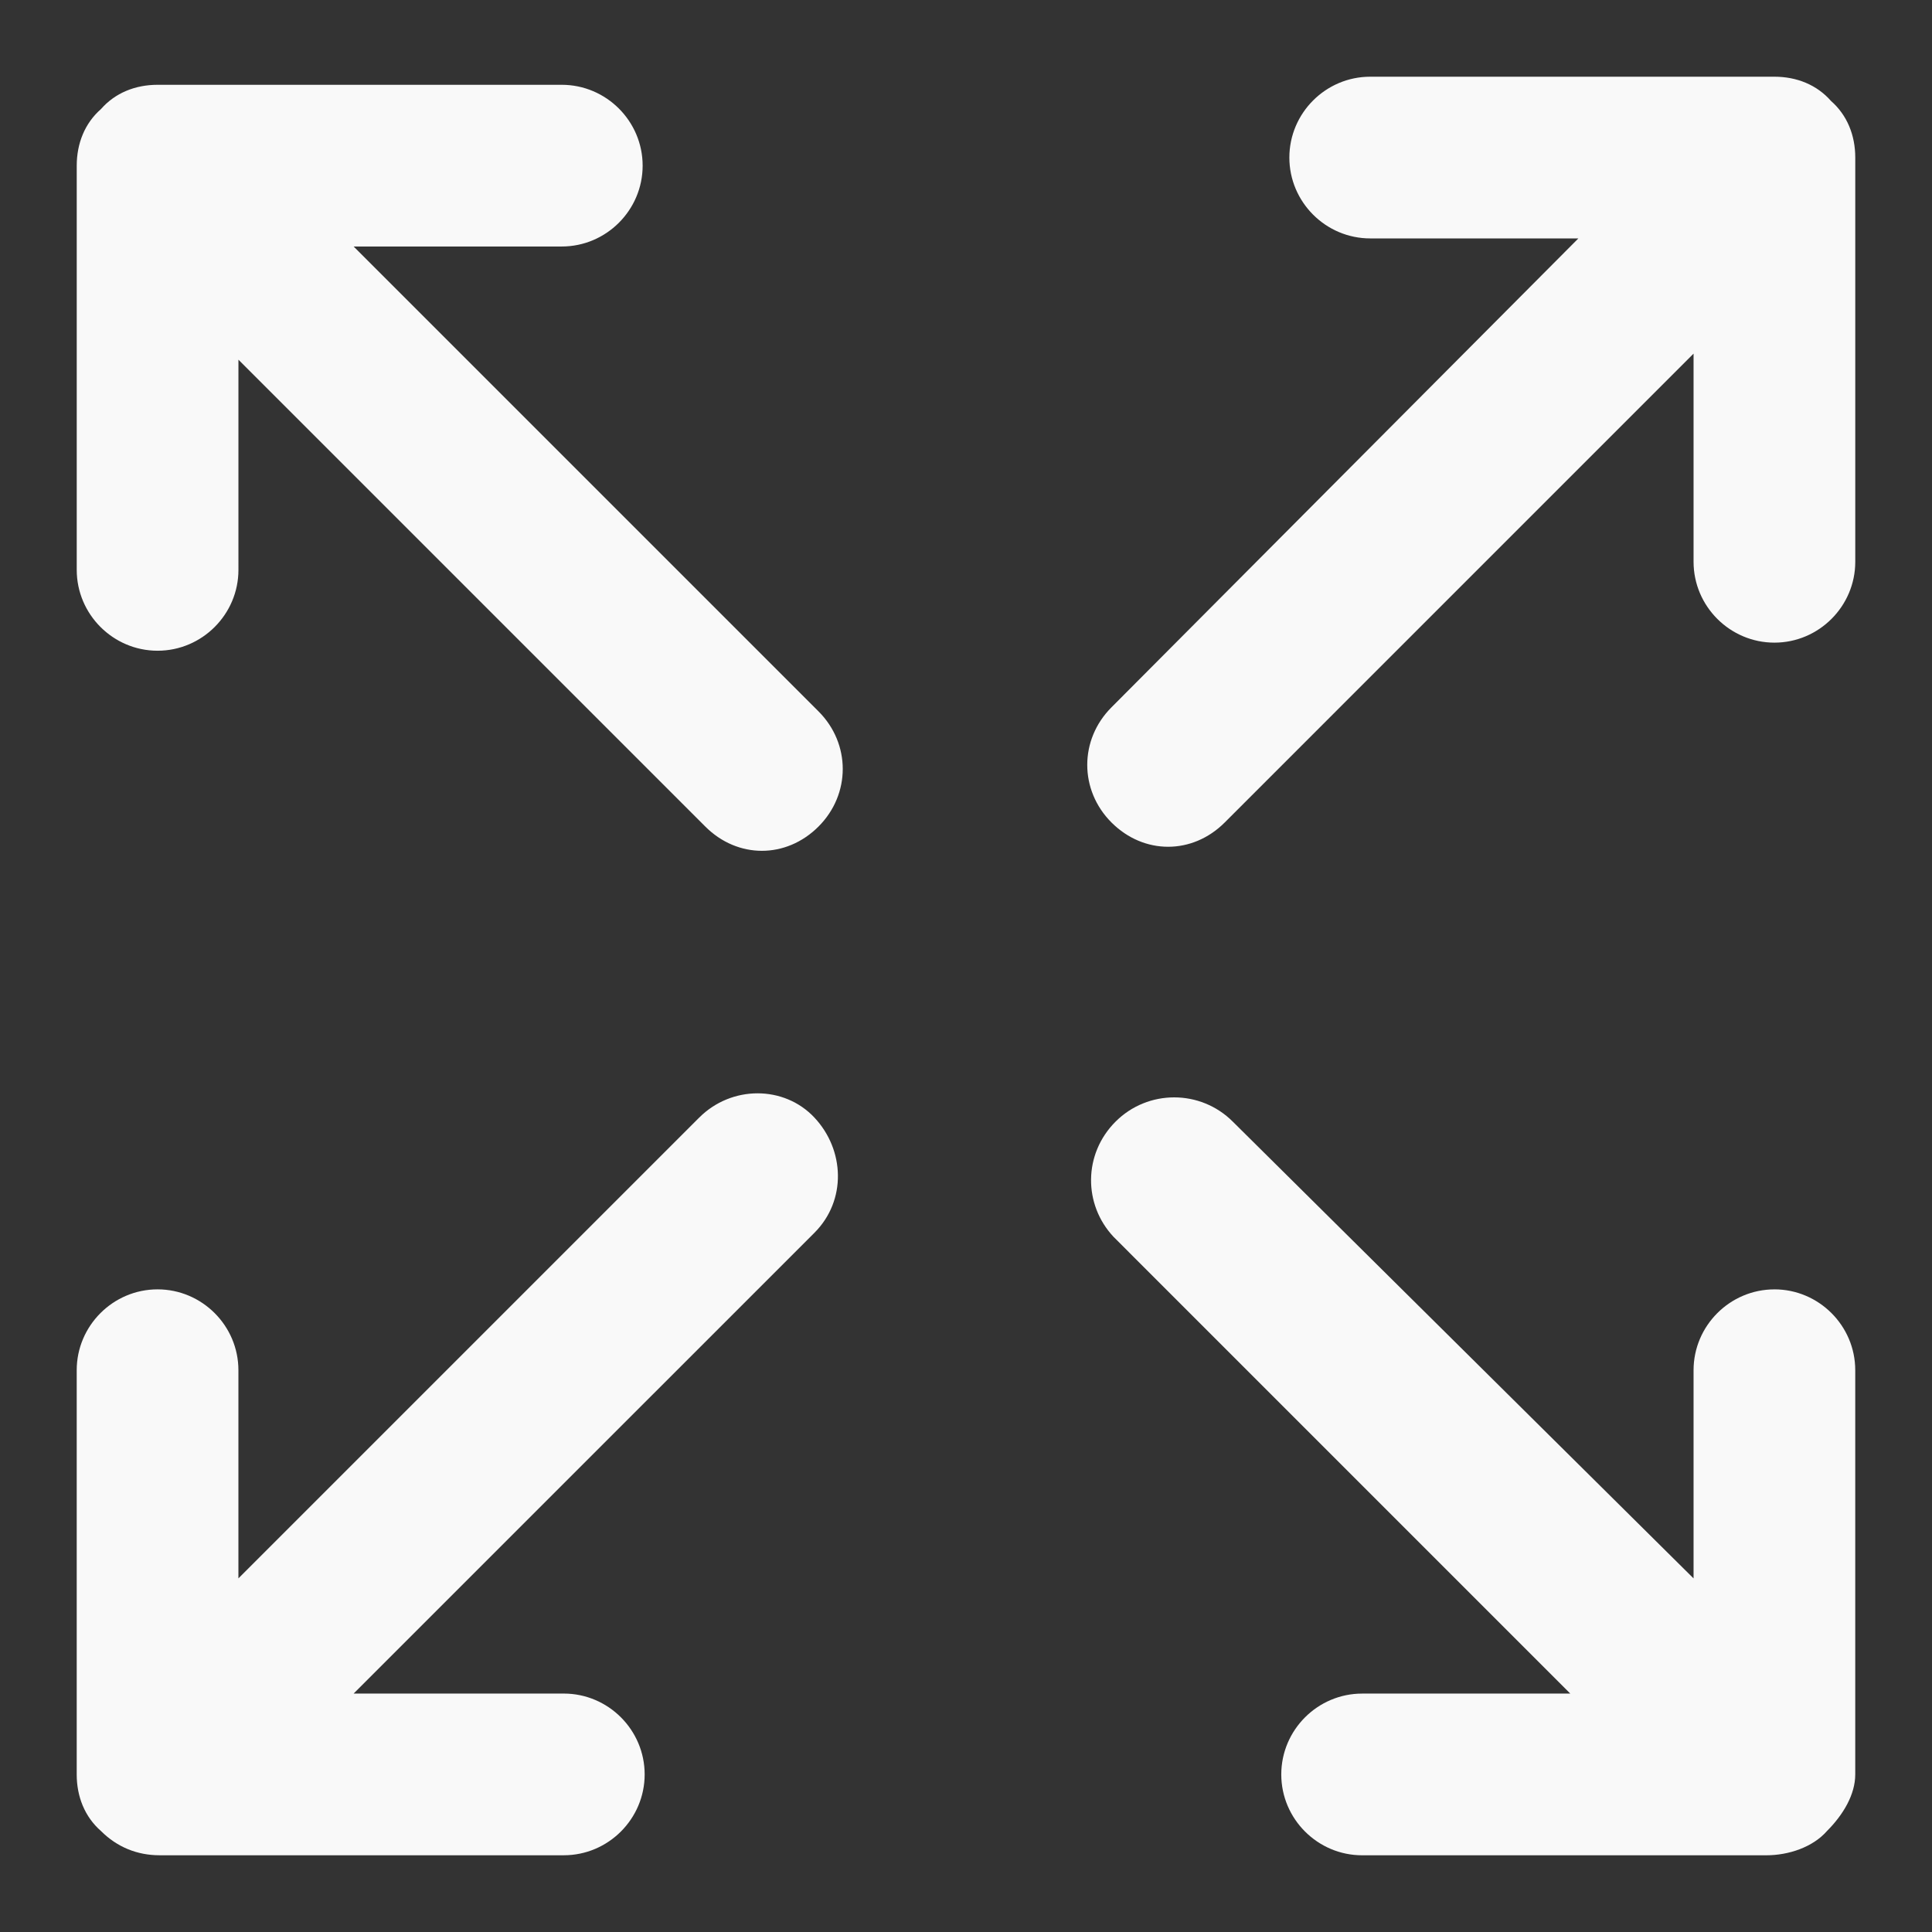 <?xml version="1.0" encoding="UTF-8" standalone="no"?>
<svg
   xmlns:dc="http://purl.org/dc/elements/1.1/"
   xmlns:cc="http://creativecommons.org/ns#"
   xmlns:rdf="http://www.w3.org/1999/02/22-rdf-syntax-ns#"
   xmlns:svg="http://www.w3.org/2000/svg"
   xmlns="http://www.w3.org/2000/svg"
   xmlns:sodipodi="http://sodipodi.sourceforge.net/DTD/sodipodi-0.dtd"
   xmlns:inkscape="http://www.inkscape.org/namespaces/inkscape"
   version="1.1"
   id="Layer_1"
   x="0px"
   y="0px"
   width="92px"
   height="92px"
   viewBox="0 0 92 92"
   xml:space="preserve"
   sodipodi:docname="separation.svg"
   inkscape:version="0.92.4 (5da689c313, 2019-01-14)"><rect x="0" y="0" width="92" height="92" fill="#333333" stroke="none"/><defs
     id="defs8" /><sodipodi:namedview
     pagecolor="#ffffff"
     bordercolor="#666666"
     borderopacity="1"
     objecttolerance="10"
     gridtolerance="10"
     guidetolerance="10"
     inkscape:pageopacity="0"
     inkscape:pageshadow="2"
     inkscape:window-width="1257"
     inkscape:window-height="886"
     id="namedview6"
     showgrid="false"
     inkscape:zoom="3.6277652"
     inkscape:cx="41.540885"
     inkscape:cy="39.763289"
     inkscape:window-x="2385"
     inkscape:window-y="284"
     inkscape:window-maximized="0"
     inkscape:current-layer="Layer_1" /><path
     id="XMLID_1120_"
     d="M 88.346,7.504 V 26.752 c 0,2.117 -1.732,3.85 -3.85,3.85 -2.117,0 -3.85,-1.732 -3.85,-3.85 V 16.839 L 58.319,39.167 c -0.77,0.77 -1.732,1.155 -2.695,1.155 -0.962,0 -1.925,-0.385 -2.695,-1.155 -1.54,-1.54 -1.54,-3.946 0,-5.486 L 75.161,11.353 h -9.913 c -2.117,0 -3.85,-1.732 -3.85,-3.85 0,-2.117 1.732,-3.85 3.85,-3.85 h 19.248 c 1.059,0 2.021,0.385 2.695,1.155 0.77,0.674 1.155,1.636 1.155,2.695 z M 84.496,61.399 c -2.117,0 -3.85,1.732 -3.85,3.85 v 9.913 L 58.704,53.411 c -1.54,-1.54 -4.042,-1.54 -5.582,0 -1.54,1.54 -1.54,3.946 -0.096,5.486 L 74.776,80.647 h -9.913 c -2.117,0 -3.85,1.732 -3.85,3.85 0,2.117 1.732,3.85 3.85,3.85 H 84.111 c 1.059,0 2.214,-0.385 2.887,-1.155 0.77,-0.77 1.347,-1.732 1.347,-2.695 V 65.248 c 0,-2.117 -1.732,-3.85 -3.85,-3.85 z M 33.296,53.218 11.353,75.161 v -9.913 c 0,-2.117 -1.732,-3.85 -3.85,-3.85 -2.117,0 -3.85,1.732 -3.85,3.85 v 19.248 c 0,1.059 0.385,2.021 1.155,2.695 0.77,0.77 1.732,1.155 2.791,1.155 H 26.848 c 2.117,0 3.85,-1.732 3.85,-3.85 0,-2.117 -1.732,-3.85 -3.85,-3.85 H 16.839 L 38.782,58.704 c 1.54,-1.54 1.444,-3.946 0,-5.486 -1.444,-1.54 -3.946,-1.54 -5.486,0 z M 16.839,11.738 h 9.913 c 2.117,0 3.85,-1.732 3.85,-3.85 0,-2.117 -1.732,-3.85 -3.85,-3.85 H 7.504 c -1.059,0 -2.021,0.385 -2.695,1.155 C 4.039,5.867 3.654,6.83 3.654,7.889 V 27.137 c 0,2.117 1.732,3.85 3.85,3.85 2.117,0 3.85,-1.732 3.85,-3.85 V 17.128 l 22.232,22.232 c 0.77,0.77 1.732,1.155 2.695,1.155 0.962,0 1.925,-0.385 2.695,-1.155 1.54,-1.54 1.54,-3.946 0,-5.486 z"
     inkscape:connector-curvature="0"
     style="stroke-width:0.962;fill:#f9f9f9" /></svg>